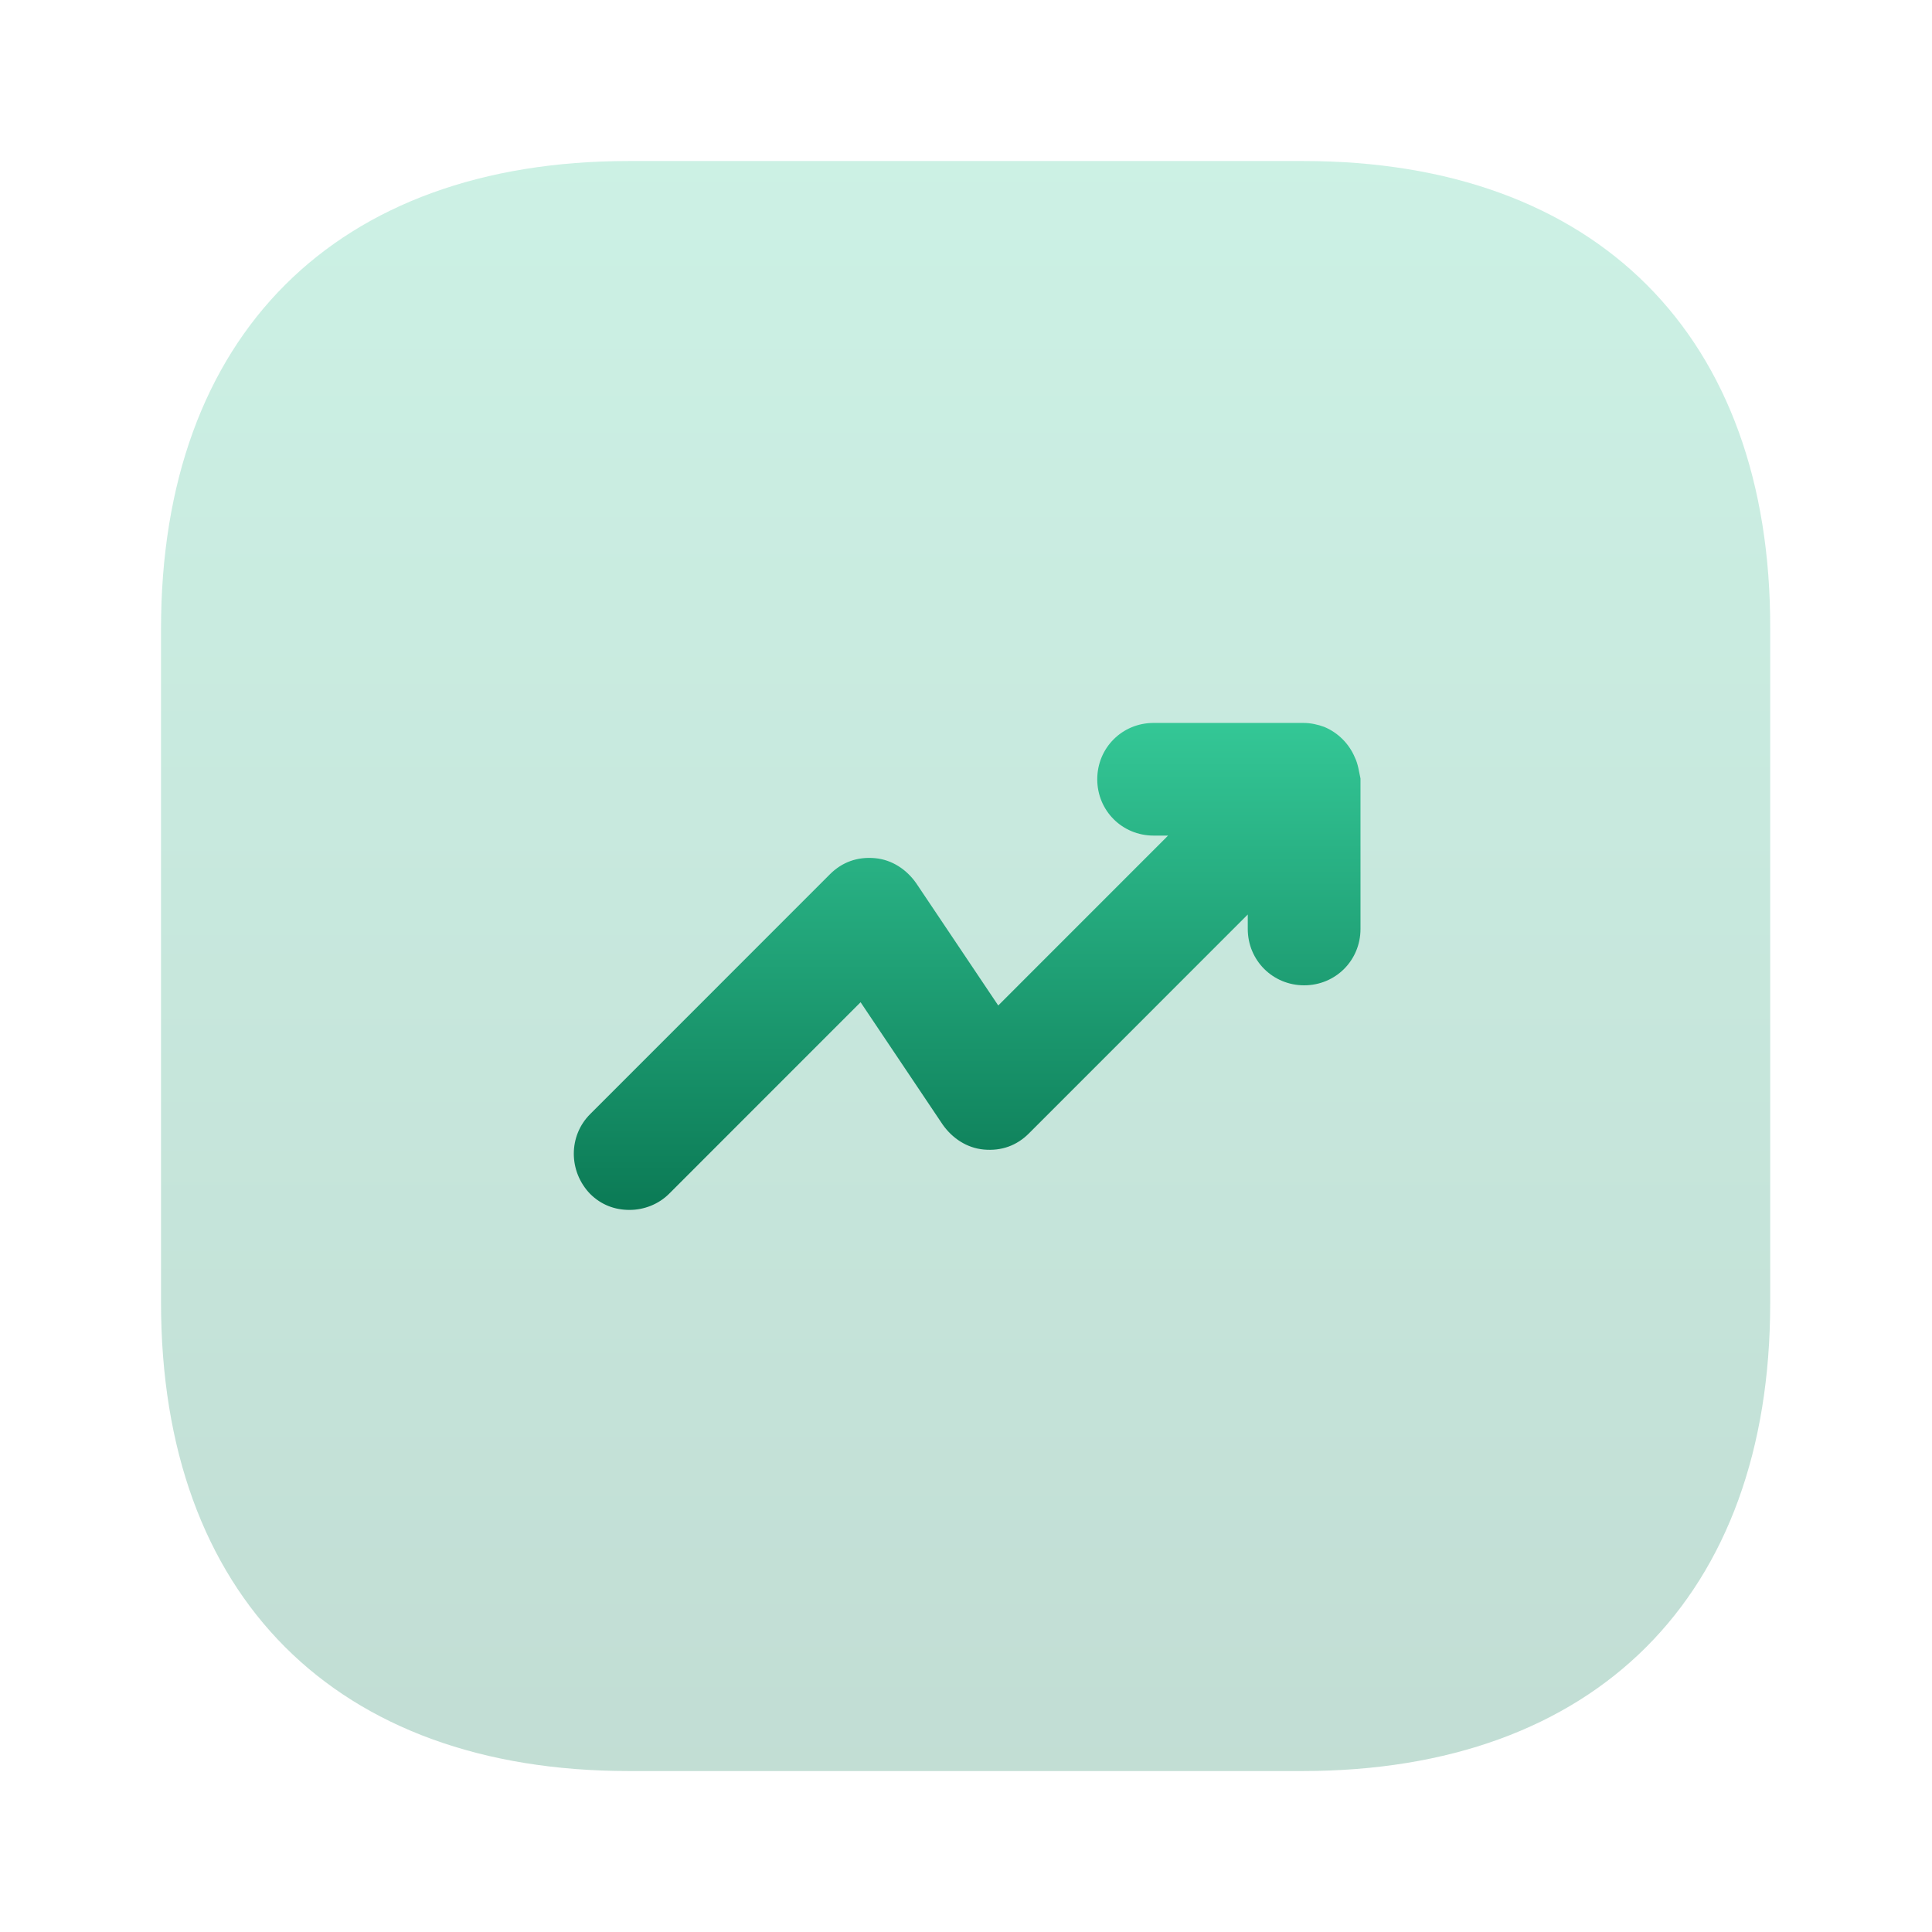 <svg width="32" height="32" viewBox="0 0 32 32" fill="none" xmlns="http://www.w3.org/2000/svg">
<path opacity="0.25" d="M21.587 2.667H10.414C5.56 2.667 2.667 5.56 2.667 10.414V21.574C2.667 26.44 5.56 29.334 10.414 29.334H21.574C26.427 29.334 29.32 26.44 29.32 21.587V10.414C29.334 5.56 26.44 2.667 21.587 2.667Z" fill="url(#paint0_linear_298_13334)"/>
<path d="M22.441 12.547C22.347 12.32 22.161 12.134 21.934 12.04C21.827 12 21.707 11.974 21.587 11.974H19.107C18.587 11.974 18.174 12.387 18.174 12.907C18.174 13.427 18.587 13.84 19.107 13.84H19.347L16.534 16.654L15.174 14.627C15.014 14.4 14.774 14.24 14.494 14.214C14.201 14.187 13.947 14.28 13.747 14.48L9.774 18.454C9.414 18.814 9.414 19.4 9.774 19.774C9.961 19.96 10.187 20.04 10.427 20.04C10.667 20.04 10.907 19.947 11.081 19.774L14.254 16.6L15.614 18.627C15.774 18.854 16.014 19.014 16.294 19.04C16.587 19.067 16.841 18.974 17.041 18.774L20.667 15.147V15.387C20.667 15.907 21.081 16.32 21.601 16.32C22.121 16.32 22.534 15.907 22.534 15.387V12.894C22.507 12.774 22.494 12.654 22.441 12.547Z" fill="url(#paint1_linear_298_13334)"/>
<defs>
<linearGradient id="paint0_linear_298_13334" x1="15.994" y1="2.667" x2="15.994" y2="29.334" gradientUnits="userSpaceOnUse">
<stop stop-color="#34C796"/>
<stop offset="1" stop-color="#0B7A55"/>
</linearGradient>
<linearGradient id="paint1_linear_298_13334" x1="16.019" y1="11.974" x2="16.019" y2="20.04" gradientUnits="userSpaceOnUse">
<stop stop-color="#34C796"/>
<stop offset="1" stop-color="#0B7A55"/>
</linearGradient>
</defs>
</svg>

